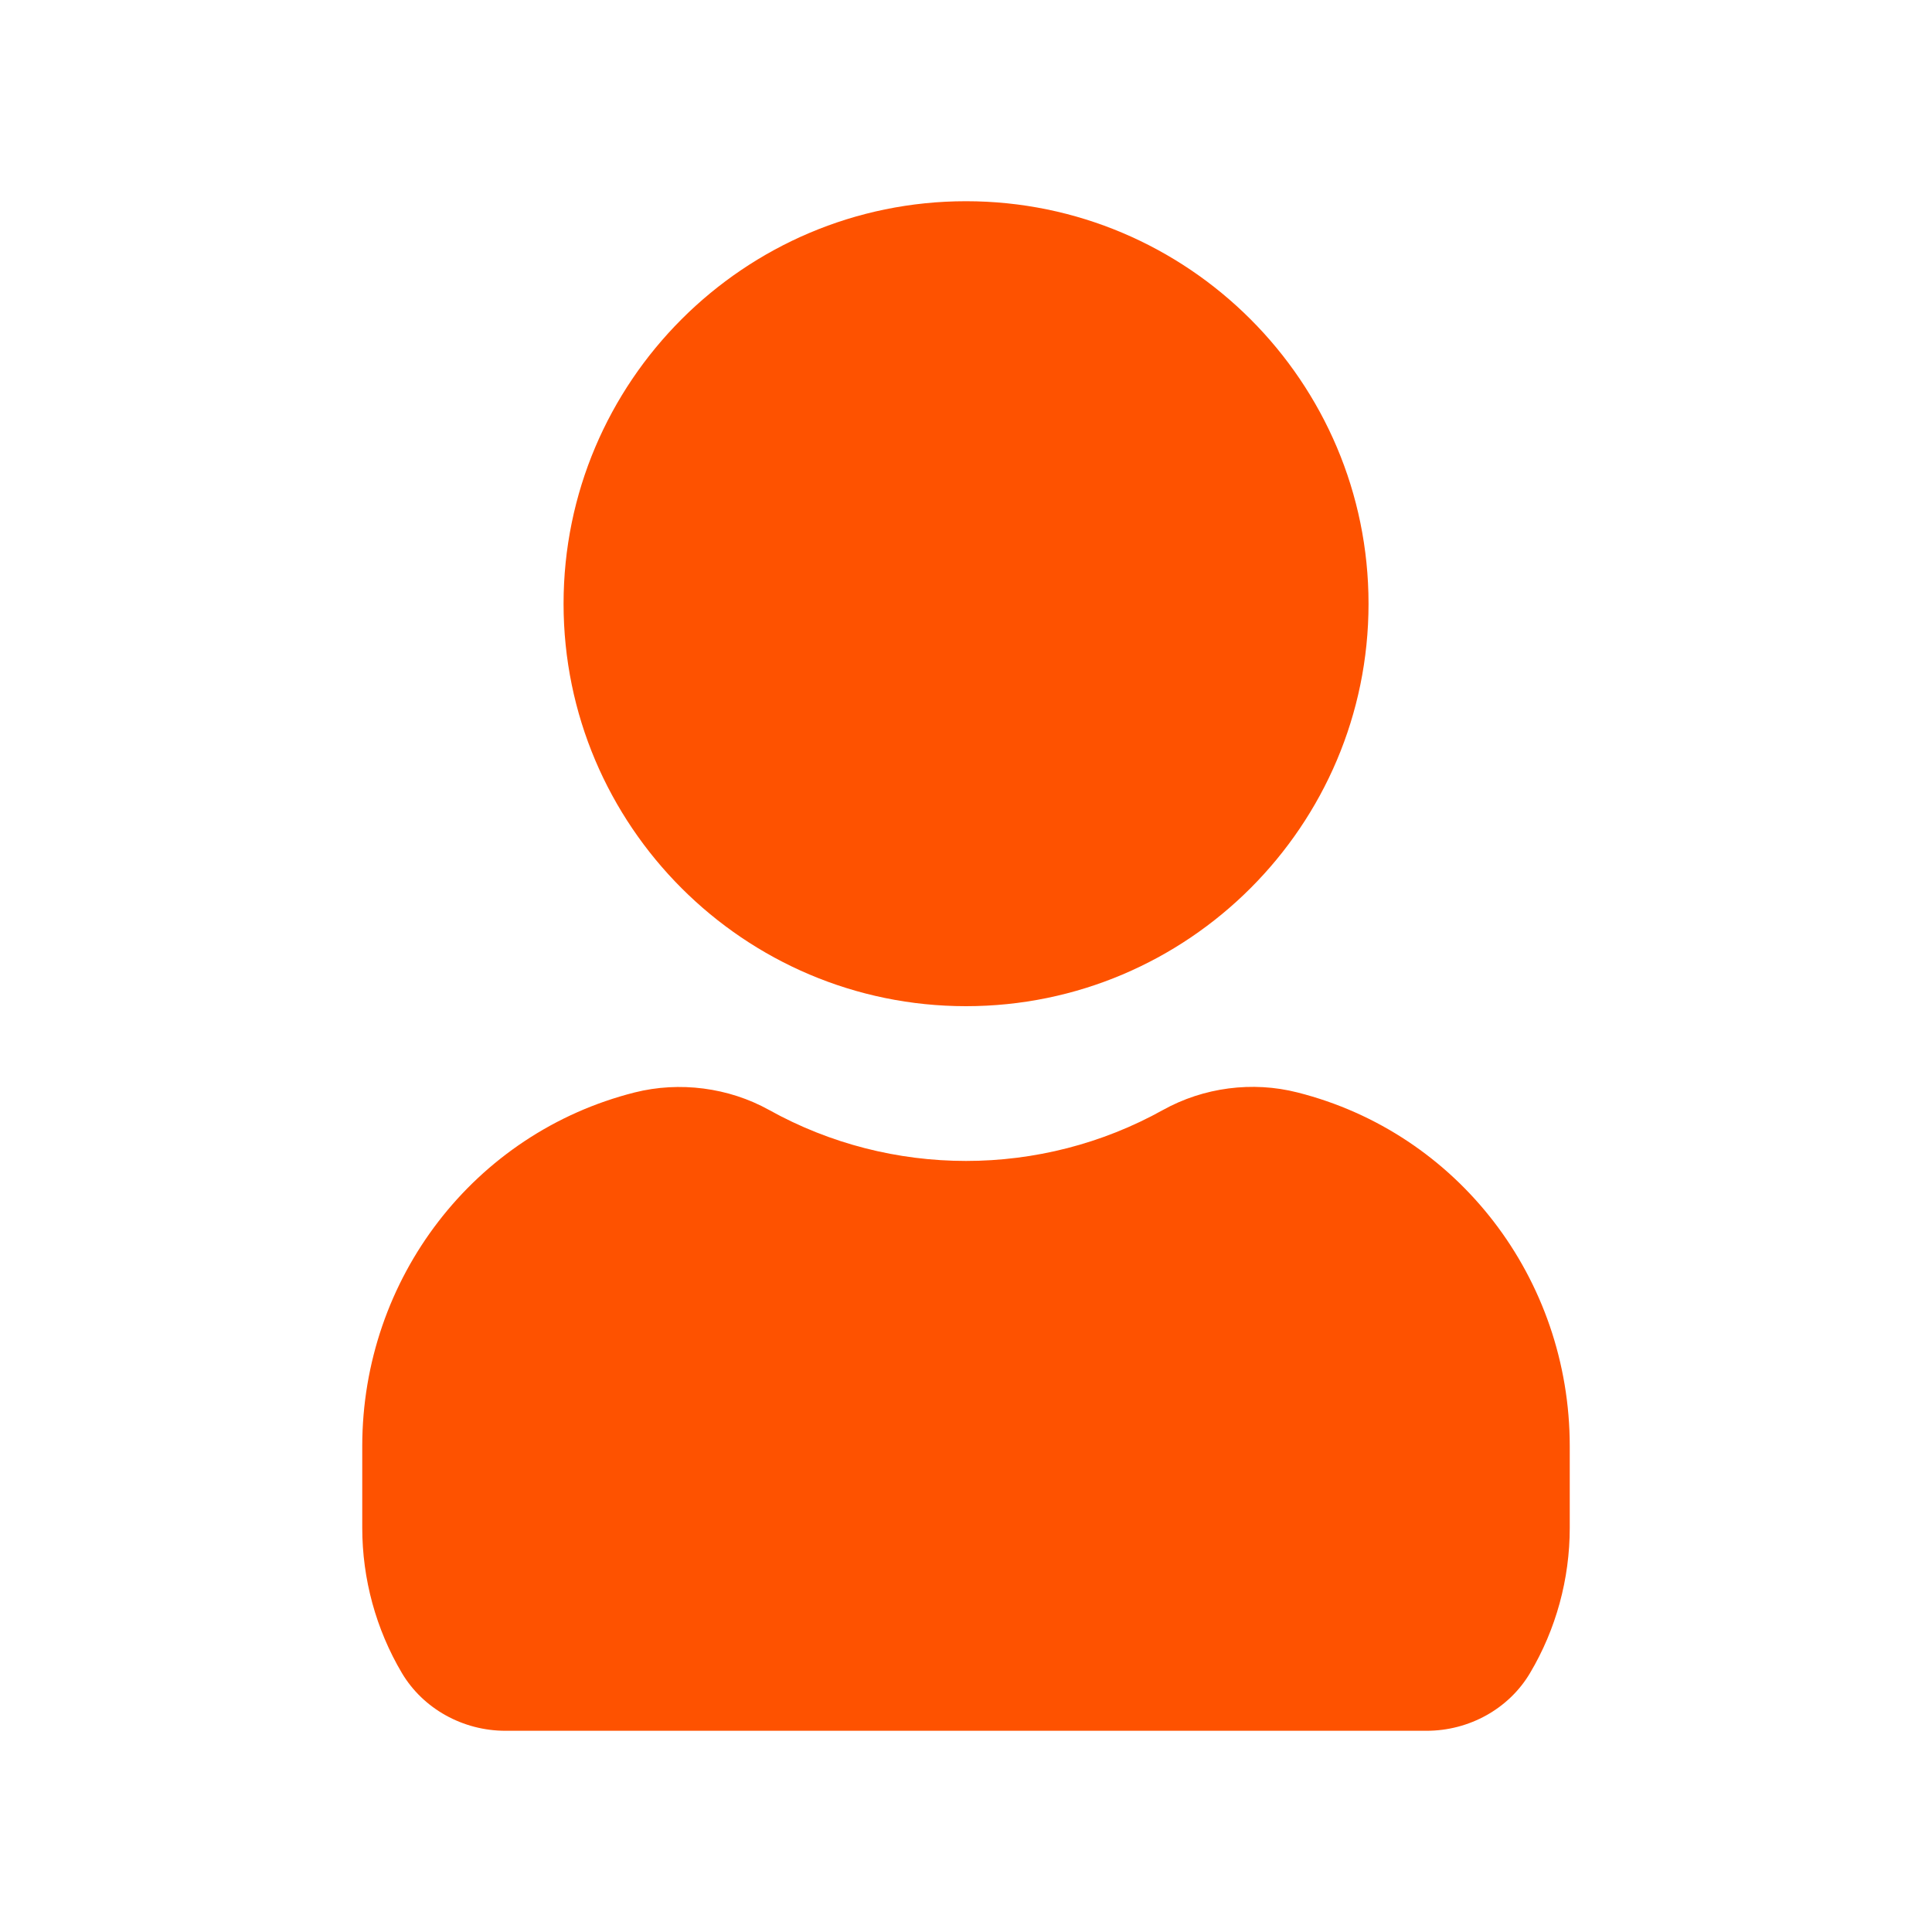 <svg width="20" height="20" viewBox="0 0 20 20" fill="none" xmlns="http://www.w3.org/2000/svg">
<path d="M5.834 6.25C5.834 3.952 7.703 2.083 10 2.083C12.298 2.083 14.167 3.952 14.167 6.25C14.167 8.547 12.298 10.416 10 10.416C7.703 10.416 5.834 8.547 5.834 6.25ZM13.431 11.309C12.965 11.19 12.459 11.257 12.04 11.49C10.775 12.194 9.226 12.194 7.961 11.49C7.543 11.258 7.035 11.192 6.57 11.309C4.91 11.728 3.75 13.235 3.75 14.972V15.815C3.75 16.346 3.892 16.866 4.161 17.32C4.38 17.688 4.791 17.917 5.232 17.917H14.768C15.209 17.917 15.62 17.689 15.839 17.319C16.108 16.866 16.25 16.346 16.25 15.815V14.972C16.25 13.235 15.091 11.728 13.431 11.309Z" fill="#FE5200"/>
</svg>
